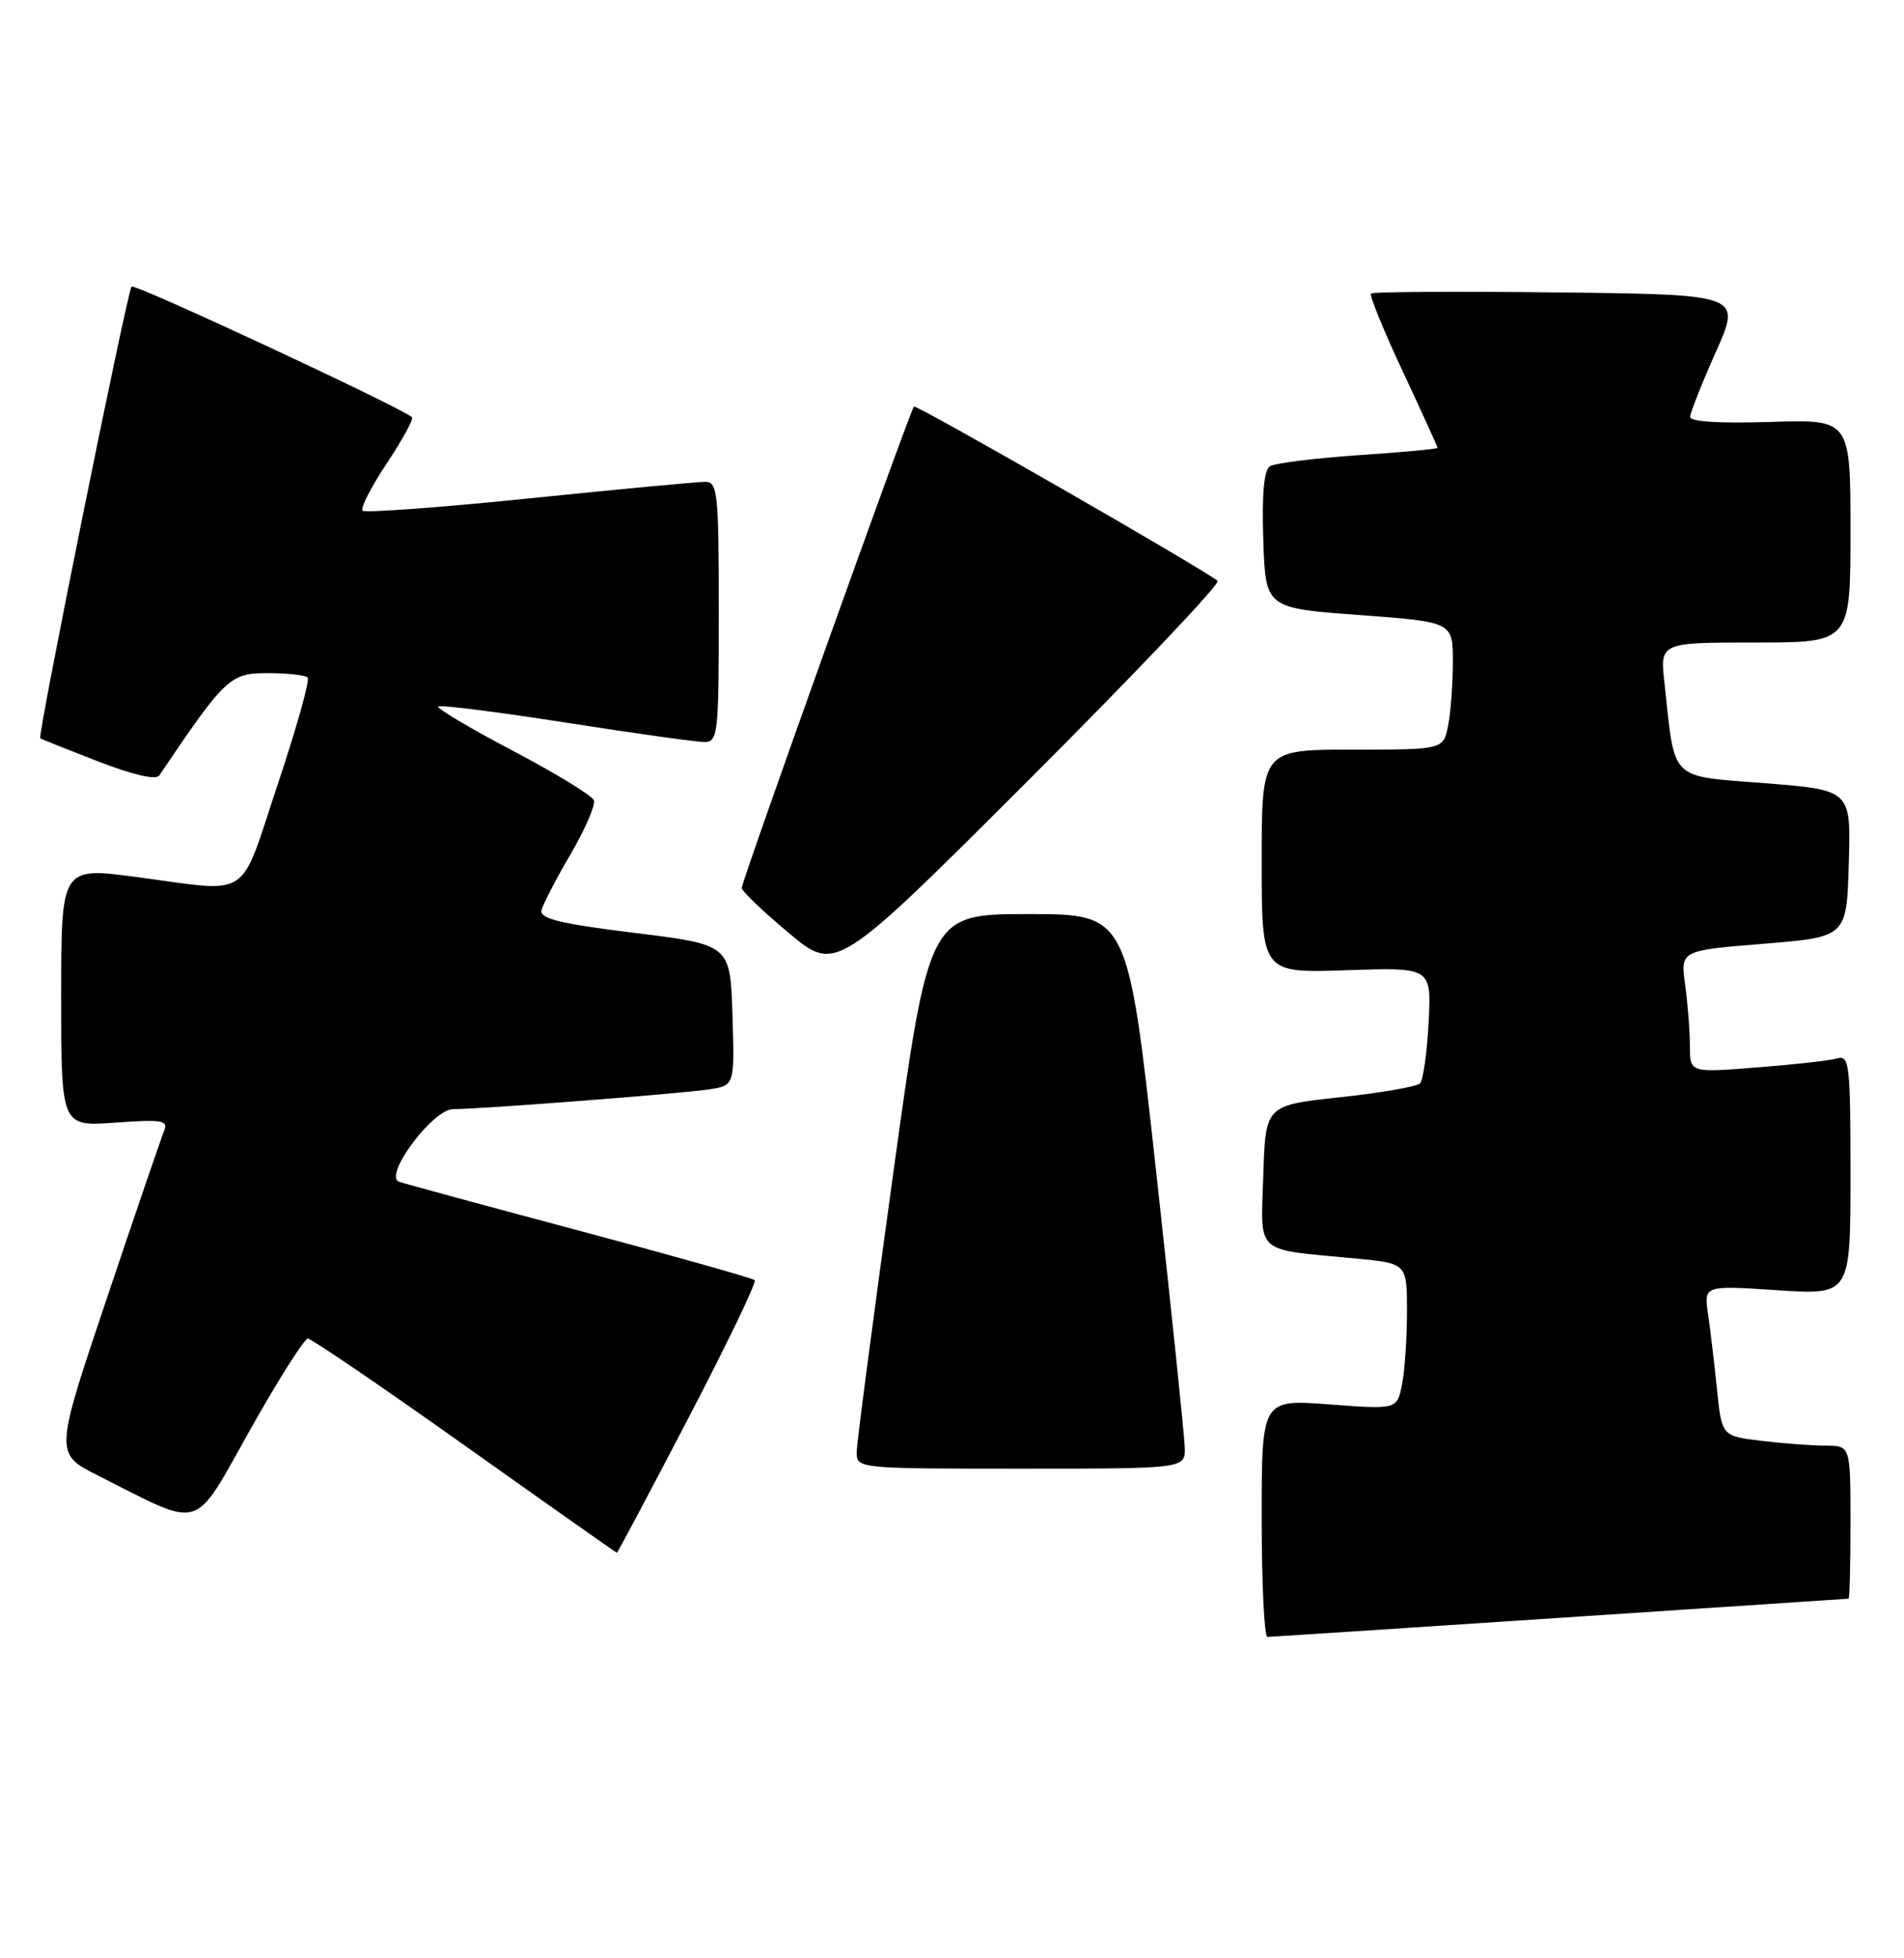 <?xml version="1.0" encoding="UTF-8" standalone="no"?>
<!DOCTYPE svg PUBLIC "-//W3C//DTD SVG 1.1//EN" "http://www.w3.org/Graphics/SVG/1.1/DTD/svg11.dtd" >
<svg xmlns="http://www.w3.org/2000/svg" xmlns:xlink="http://www.w3.org/1999/xlink" version="1.1" viewBox="0 0 249 256">
 <g >
 <path fill="currentColor"
d=" M 204.00 211.50 C 224.62 210.13 241.61 209.01 241.75 209.00 C 241.89 209.00 242.00 204.50 242.00 199.00 C 242.00 189.00 242.00 189.00 238.75 188.99 C 236.96 188.99 233.17 188.70 230.33 188.36 C 225.17 187.74 225.17 187.74 224.54 181.62 C 224.20 178.25 223.67 173.82 223.37 171.77 C 222.83 168.04 222.83 168.04 232.42 168.67 C 242.00 169.30 242.00 169.30 242.00 153.58 C 242.00 139.09 241.86 137.90 240.25 138.37 C 239.29 138.65 234.56 139.18 229.75 139.55 C 221.00 140.24 221.00 140.24 221.00 136.76 C 221.00 134.84 220.72 131.25 220.38 128.77 C 219.76 124.26 219.76 124.26 230.63 123.38 C 241.50 122.50 241.50 122.50 241.78 112.89 C 242.07 103.28 242.07 103.28 230.82 102.39 C 218.17 101.39 219.09 102.30 217.67 89.25 C 217.09 84.00 217.09 84.00 229.55 84.00 C 242.00 84.00 242.00 84.00 242.00 69.41 C 242.00 54.82 242.00 54.82 231.50 55.16 C 224.92 55.37 221.01 55.13 221.03 54.50 C 221.05 53.95 222.56 50.12 224.40 46.00 C 227.74 38.50 227.74 38.50 203.72 38.23 C 190.51 38.08 179.52 38.15 179.29 38.37 C 179.07 38.60 180.93 43.17 183.44 48.54 C 185.95 53.90 188.00 58.41 188.00 58.55 C 188.00 58.69 183.33 59.13 177.63 59.51 C 171.93 59.90 166.73 60.55 166.09 60.95 C 165.30 61.43 165.01 64.57 165.21 70.58 C 165.50 79.50 165.50 79.50 177.75 80.40 C 190.00 81.31 190.00 81.31 190.00 86.53 C 190.00 89.40 189.72 93.16 189.38 94.87 C 188.75 98.00 188.75 98.00 176.88 98.00 C 165.00 98.00 165.00 98.00 165.00 112.61 C 165.00 127.22 165.00 127.22 176.10 126.84 C 187.20 126.46 187.20 126.46 186.83 133.66 C 186.63 137.62 186.12 141.21 185.70 141.64 C 185.27 142.06 180.56 142.88 175.21 143.45 C 165.50 144.50 165.50 144.50 165.21 153.66 C 164.89 164.15 163.89 163.25 177.25 164.52 C 184.00 165.16 184.00 165.16 184.00 171.45 C 184.00 174.92 183.71 179.22 183.35 181.01 C 182.70 184.26 182.70 184.26 173.85 183.60 C 165.00 182.93 165.00 182.93 165.00 198.46 C 165.00 207.01 165.34 214.00 165.75 214.00 C 166.16 213.99 183.38 212.87 204.00 211.50 Z  M 90.01 185.42 C 95.05 175.76 98.96 167.63 98.70 167.36 C 98.43 167.10 88.16 164.20 75.86 160.92 C 63.56 157.64 52.91 154.75 52.19 154.49 C 50.09 153.73 56.59 145.00 59.26 145.00 C 62.85 145.00 89.25 142.96 92.79 142.41 C 96.07 141.90 96.07 141.90 95.79 132.70 C 95.50 123.50 95.50 123.50 83.00 121.96 C 73.34 120.77 70.57 120.10 70.81 119.02 C 70.99 118.25 72.70 114.94 74.62 111.67 C 76.53 108.39 77.91 105.22 77.66 104.61 C 77.42 104.00 72.65 101.09 67.05 98.14 C 61.46 95.20 57.07 92.59 57.31 92.36 C 57.55 92.12 65.04 93.07 73.96 94.46 C 82.88 95.86 91.04 97.00 92.09 97.00 C 93.90 97.00 94.00 96.07 94.00 80.00 C 94.00 64.48 93.85 63.00 92.25 62.99 C 91.29 62.98 80.94 63.96 69.25 65.15 C 57.56 66.35 47.74 67.07 47.42 66.76 C 47.11 66.44 48.53 63.66 50.58 60.58 C 52.63 57.49 54.11 54.78 53.88 54.55 C 52.74 53.40 17.63 37.04 17.21 37.46 C 16.66 38.00 4.88 96.25 5.26 96.52 C 5.39 96.62 8.80 97.98 12.83 99.54 C 17.39 101.31 20.40 102.00 20.83 101.38 C 29.46 88.58 30.08 88.00 34.98 88.00 C 37.56 88.00 39.92 88.26 40.24 88.57 C 40.55 88.88 38.78 95.18 36.31 102.57 C 31.19 117.91 33.10 116.67 17.75 114.64 C 8.00 113.36 8.00 113.36 8.00 130.31 C 8.00 147.27 8.00 147.27 15.06 146.76 C 21.29 146.32 22.04 146.45 21.45 147.88 C 21.08 148.77 17.71 158.62 13.96 169.77 C 7.14 190.04 7.14 190.04 12.82 192.90 C 26.73 199.92 25.12 200.40 32.70 186.94 C 36.39 180.37 39.80 175.00 40.26 175.00 C 40.72 175.00 49.97 181.30 60.80 188.99 C 71.64 196.69 80.58 202.99 80.67 202.99 C 80.77 203.00 84.97 195.09 90.01 185.42 Z  M 154.94 189.25 C 154.90 187.74 153.21 171.43 151.18 153.00 C 147.49 119.50 147.49 119.50 134.50 119.50 C 121.50 119.50 121.50 119.50 116.80 153.50 C 114.21 172.20 112.07 188.51 112.04 189.75 C 112.00 192.00 112.00 192.00 133.50 192.00 C 155.00 192.00 155.00 192.00 154.94 189.25 Z  M 159.23 75.94 C 157.47 74.44 119.83 52.84 119.52 53.15 C 119.02 53.66 97.00 115.20 97.00 116.08 C 97.00 116.49 99.78 119.15 103.17 121.98 C 109.34 127.14 109.34 127.14 134.65 101.85 C 148.57 87.94 159.63 76.28 159.23 75.94 Z "/>
</g>
</svg>